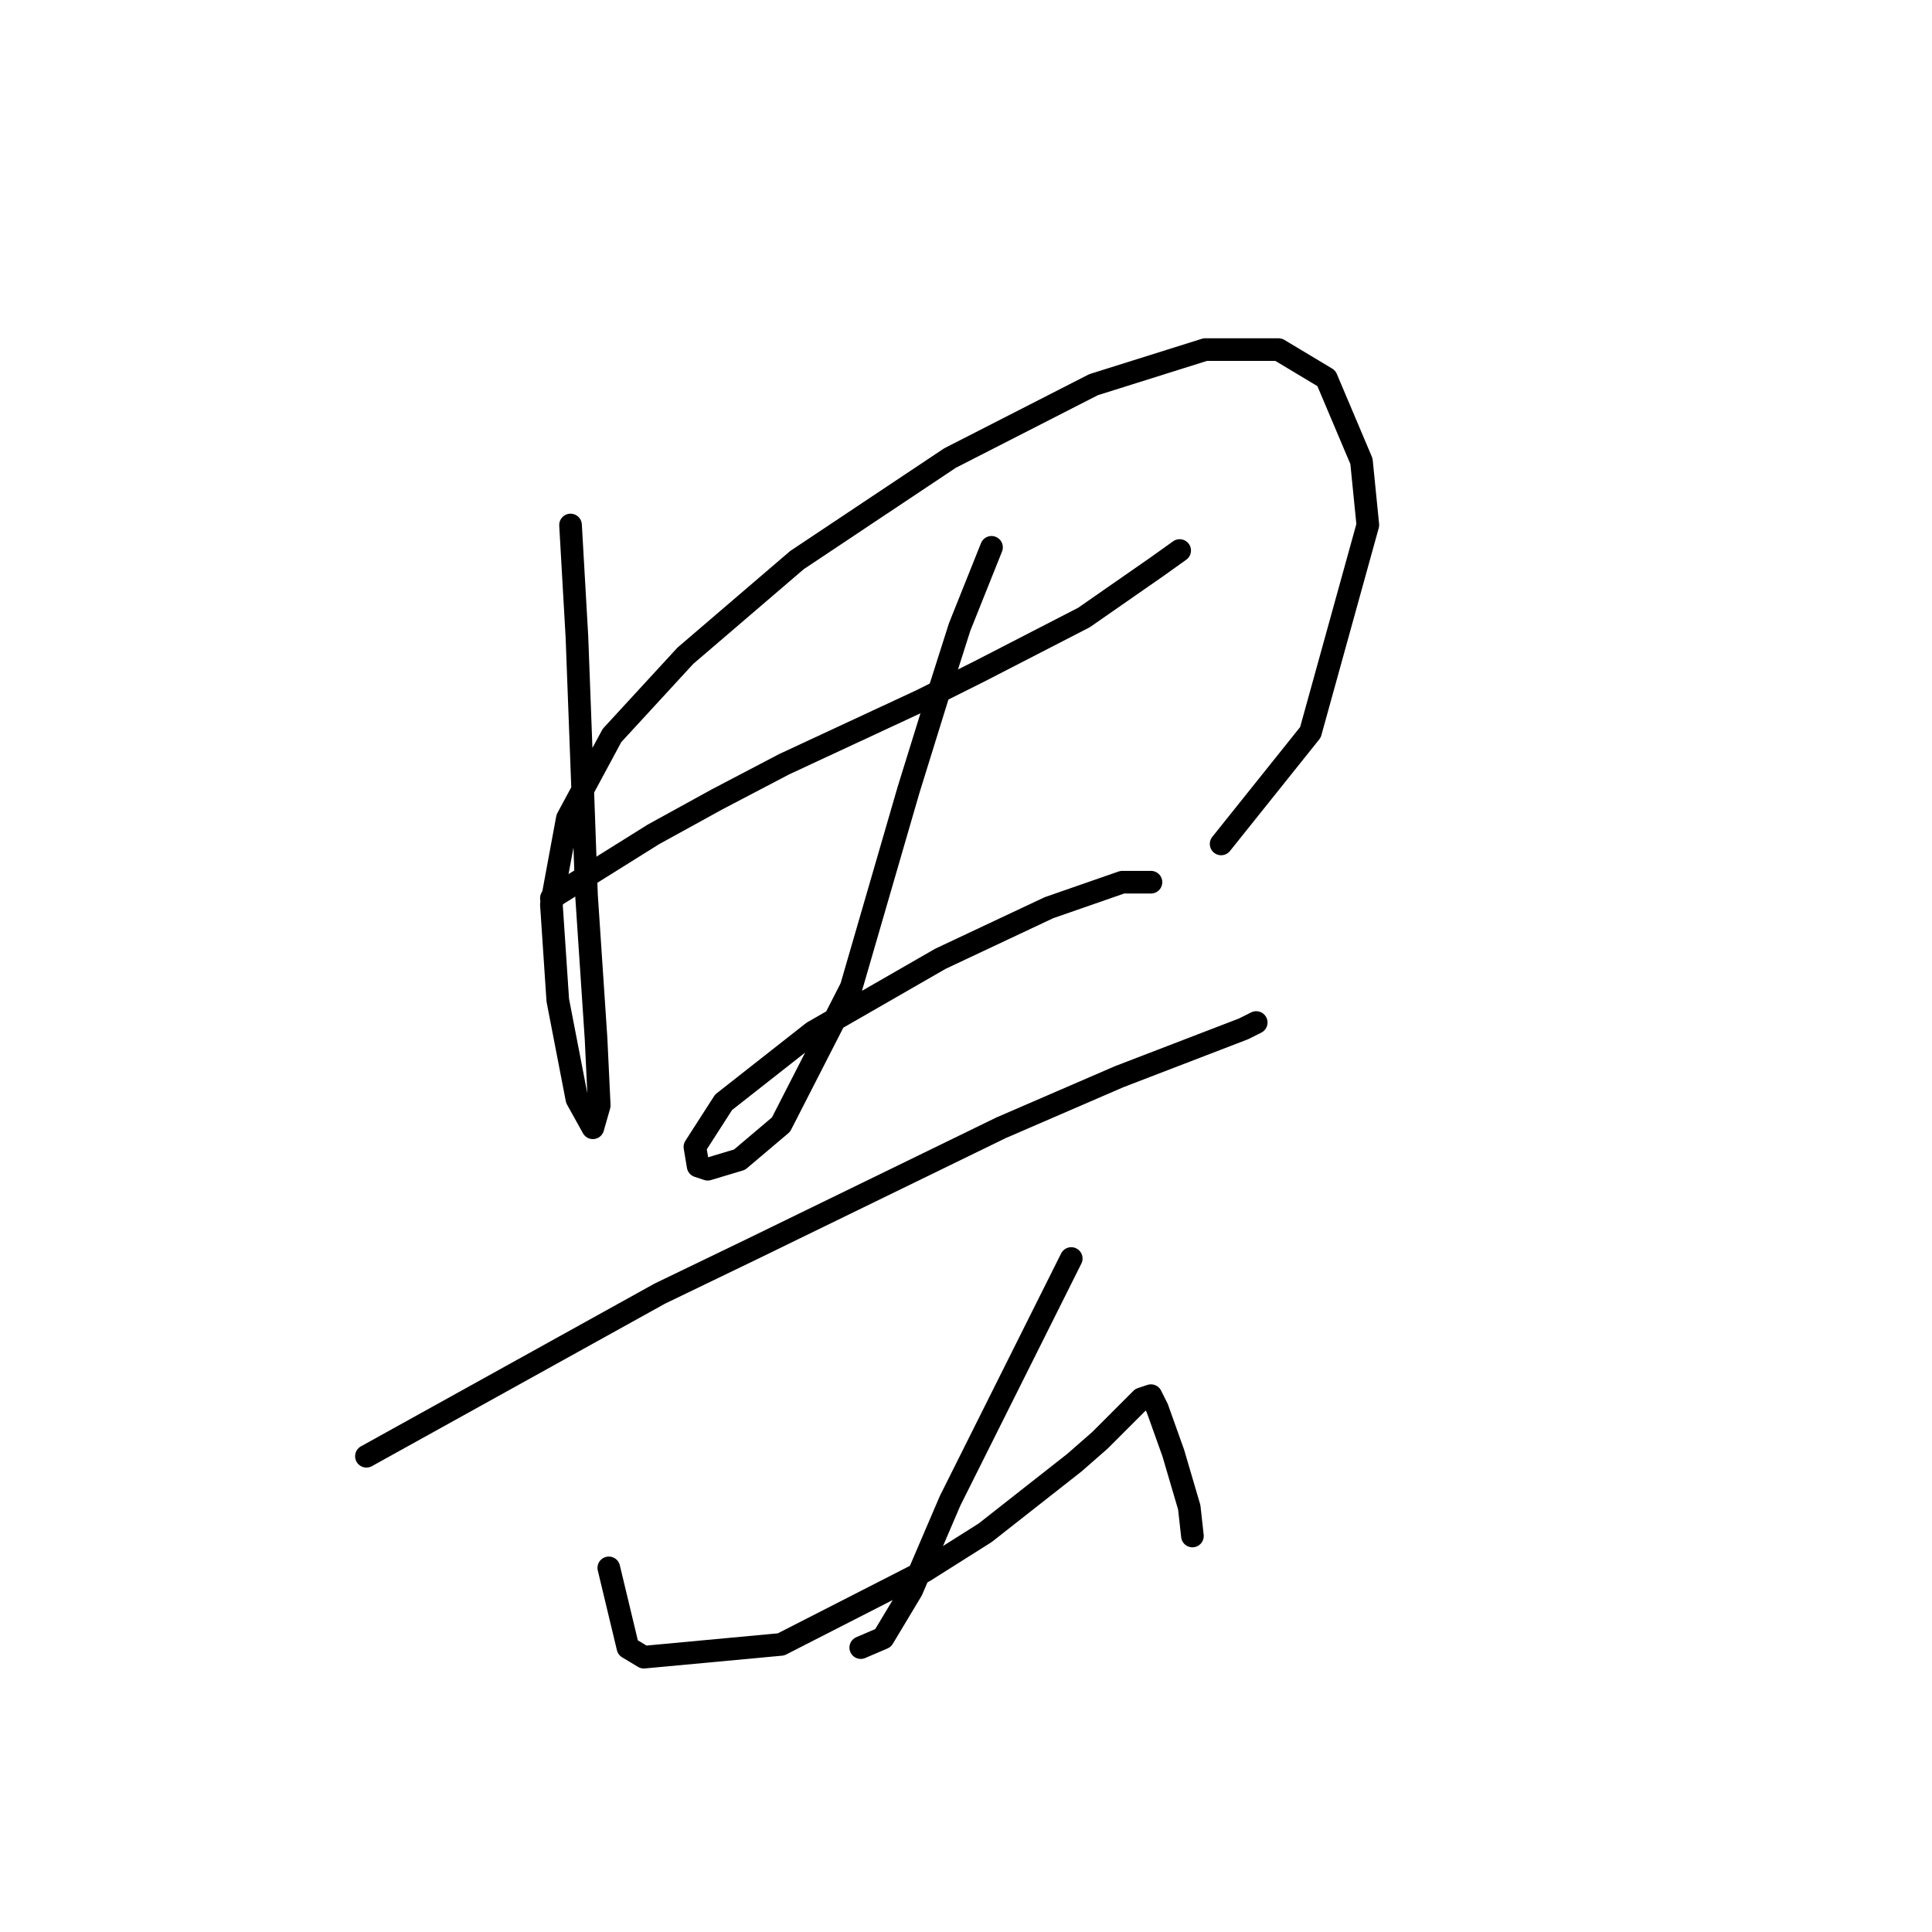 <?xml version="1.0" standalone="no"?>
    <svg width="256" height="256" xmlns="http://www.w3.org/2000/svg" version="1.1">
    <polyline stroke="black" stroke-width="3" stroke-linecap="round" fill="transparent" stroke-linejoin="round" points="75.599 69.566 76.444 84.357 77.289 106.754 77.712 118.586 78.979 137.602 79.402 146.477 78.557 149.435 76.444 145.631 73.908 132.531 73.063 119.854 75.176 108.444 81.092 97.457 90.812 86.892 105.602 74.215 125.886 60.692 144.903 50.972 159.693 46.324 169.413 46.324 175.751 50.127 180.4 61.114 181.245 69.566 173.639 97.034 161.806 111.825 161.806 111.825 " />
        <polyline stroke="black" stroke-width="3" stroke-linecap="round" fill="transparent" stroke-linejoin="round" points="73.063 119.009 86.586 110.557 95.038 105.908 103.912 101.26 122.083 92.808 129.69 89.005 143.635 81.821 153.354 75.06 156.312 72.947 156.312 72.947 " />
        <polyline stroke="black" stroke-width="3" stroke-linecap="round" fill="transparent" stroke-linejoin="round" points="131.38 72.524 127.154 83.089 124.196 92.386 120.393 104.641 112.786 130.841 103.489 149.012 97.996 153.661 93.77 154.928 92.502 154.506 92.08 151.97 95.883 146.054 107.715 136.757 124.619 127.038 138.987 120.276 148.706 116.896 152.509 116.896 152.509 116.896 " />
        <polyline stroke="black" stroke-width="3" stroke-linecap="round" fill="transparent" stroke-linejoin="round" points="48.553 192.961 87.431 171.409 99.686 165.493 132.648 149.435 148.283 142.673 159.271 138.447 164.764 136.335 166.455 135.489 166.455 135.489 " />
        <polyline stroke="black" stroke-width="3" stroke-linecap="round" fill="transparent" stroke-linejoin="round" points="141.945 166.761 125.886 198.877 120.815 210.71 117.012 217.048 114.054 218.316 114.054 218.316 " />
        <polyline stroke="black" stroke-width="3" stroke-linecap="round" fill="transparent" stroke-linejoin="round" points="80.67 207.751 83.205 218.316 85.318 219.584 103.489 217.893 122.506 208.174 130.535 203.103 142.367 193.806 145.748 190.848 151.242 185.354 152.509 184.932 153.354 186.622 155.467 192.538 157.58 199.722 158.003 203.526 158.003 203.526 " />
        </svg>